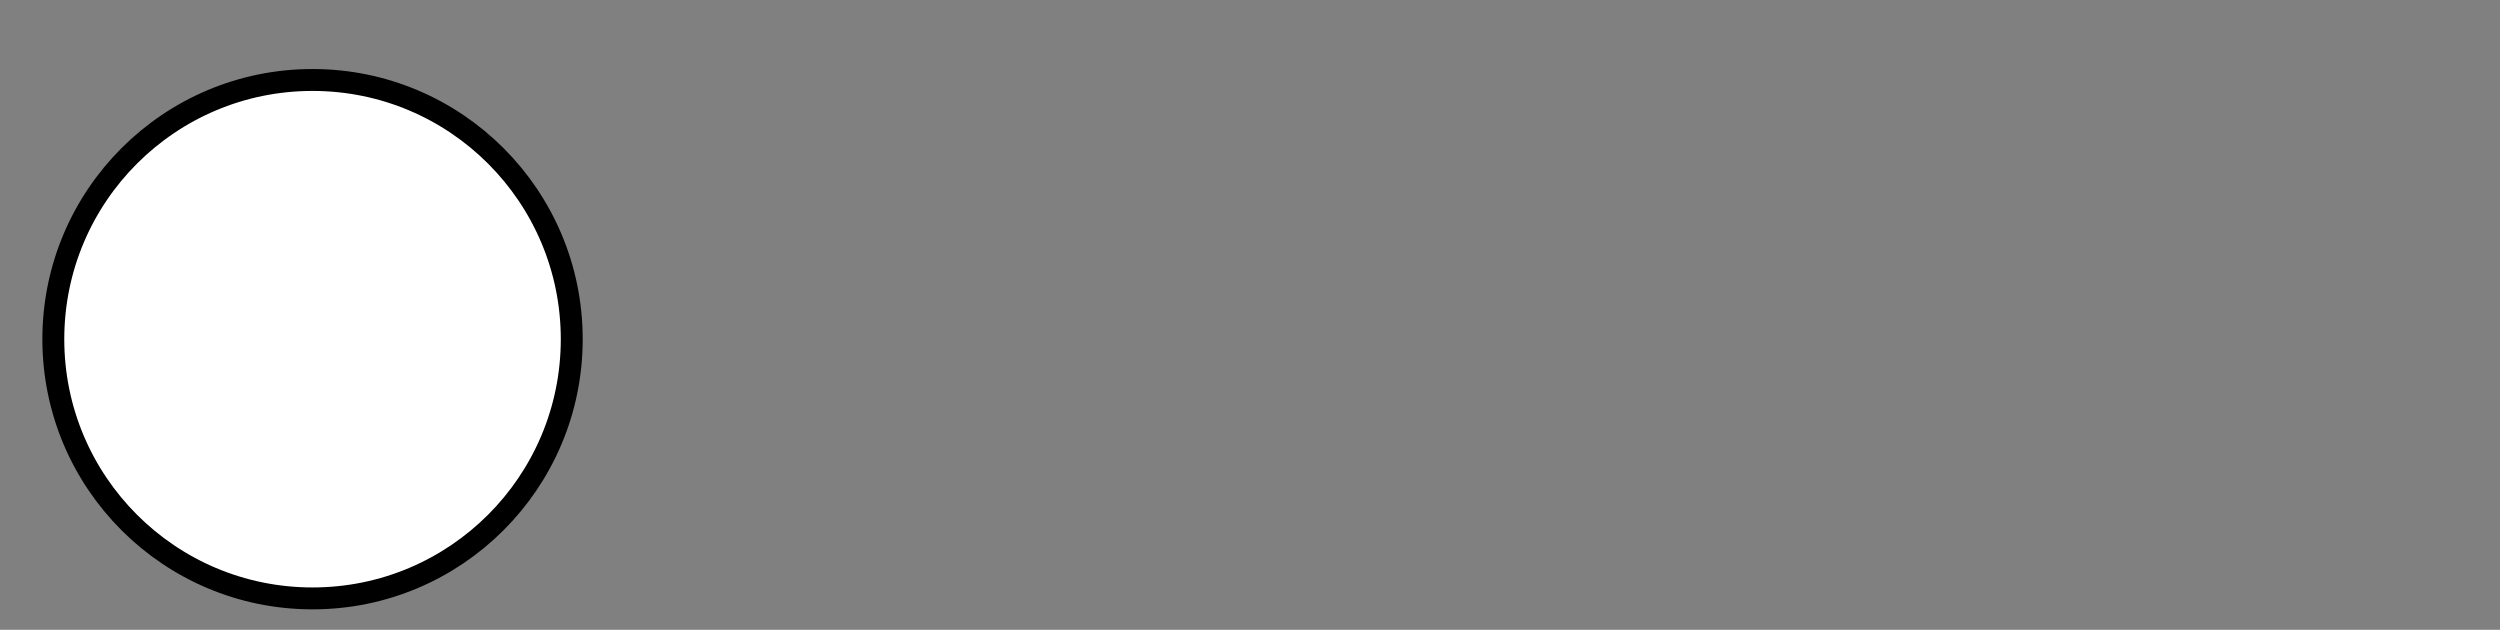 <?xml version="1.0" encoding="iso-8859-1"?><!-- Generator: Adobe Illustrator 23.0.2, SVG Export Plug-In . SVG Version: 6.00 Build 0)  --><svg enable-background="new 0 0 114.125 28.75" version="1.0" viewBox="0 0 114.125 28.75" x="0px" xml:space="preserve" xmlns="http://www.w3.org/2000/svg" xmlns:xlink="http://www.w3.org/1999/xlink" y="0px">
	

	<rect x="0" y="0" width="114.125" height="28.75" fill="#808080" stroke="none"/>
	

	<g id="Hintergrund">
</g>
	

	<g id="Hilfslinien_anzeigen">
</g>
	

	<g id="Vordergrund">
		
	
		<circle animation_id="5" clip-rule="evenodd" cx="14.267" cy="15.484" fill="#FFFFFF" fill-rule="evenodd" r="11.833" stroke="black"/>
		
	
		<g>
			
		
			<g>
				
			
				<g>
					
				
					
					
				
					
					
			
				</g>
				
		
			</g>
			
	
		</g>
		
	
		<g>
			
		
			
			
	
		</g>
		
	
		<g>
			
		
			
			
	
		</g>
		
	
		<g>
			
		
			
			
	
		</g>
		

	</g>
	

</svg>